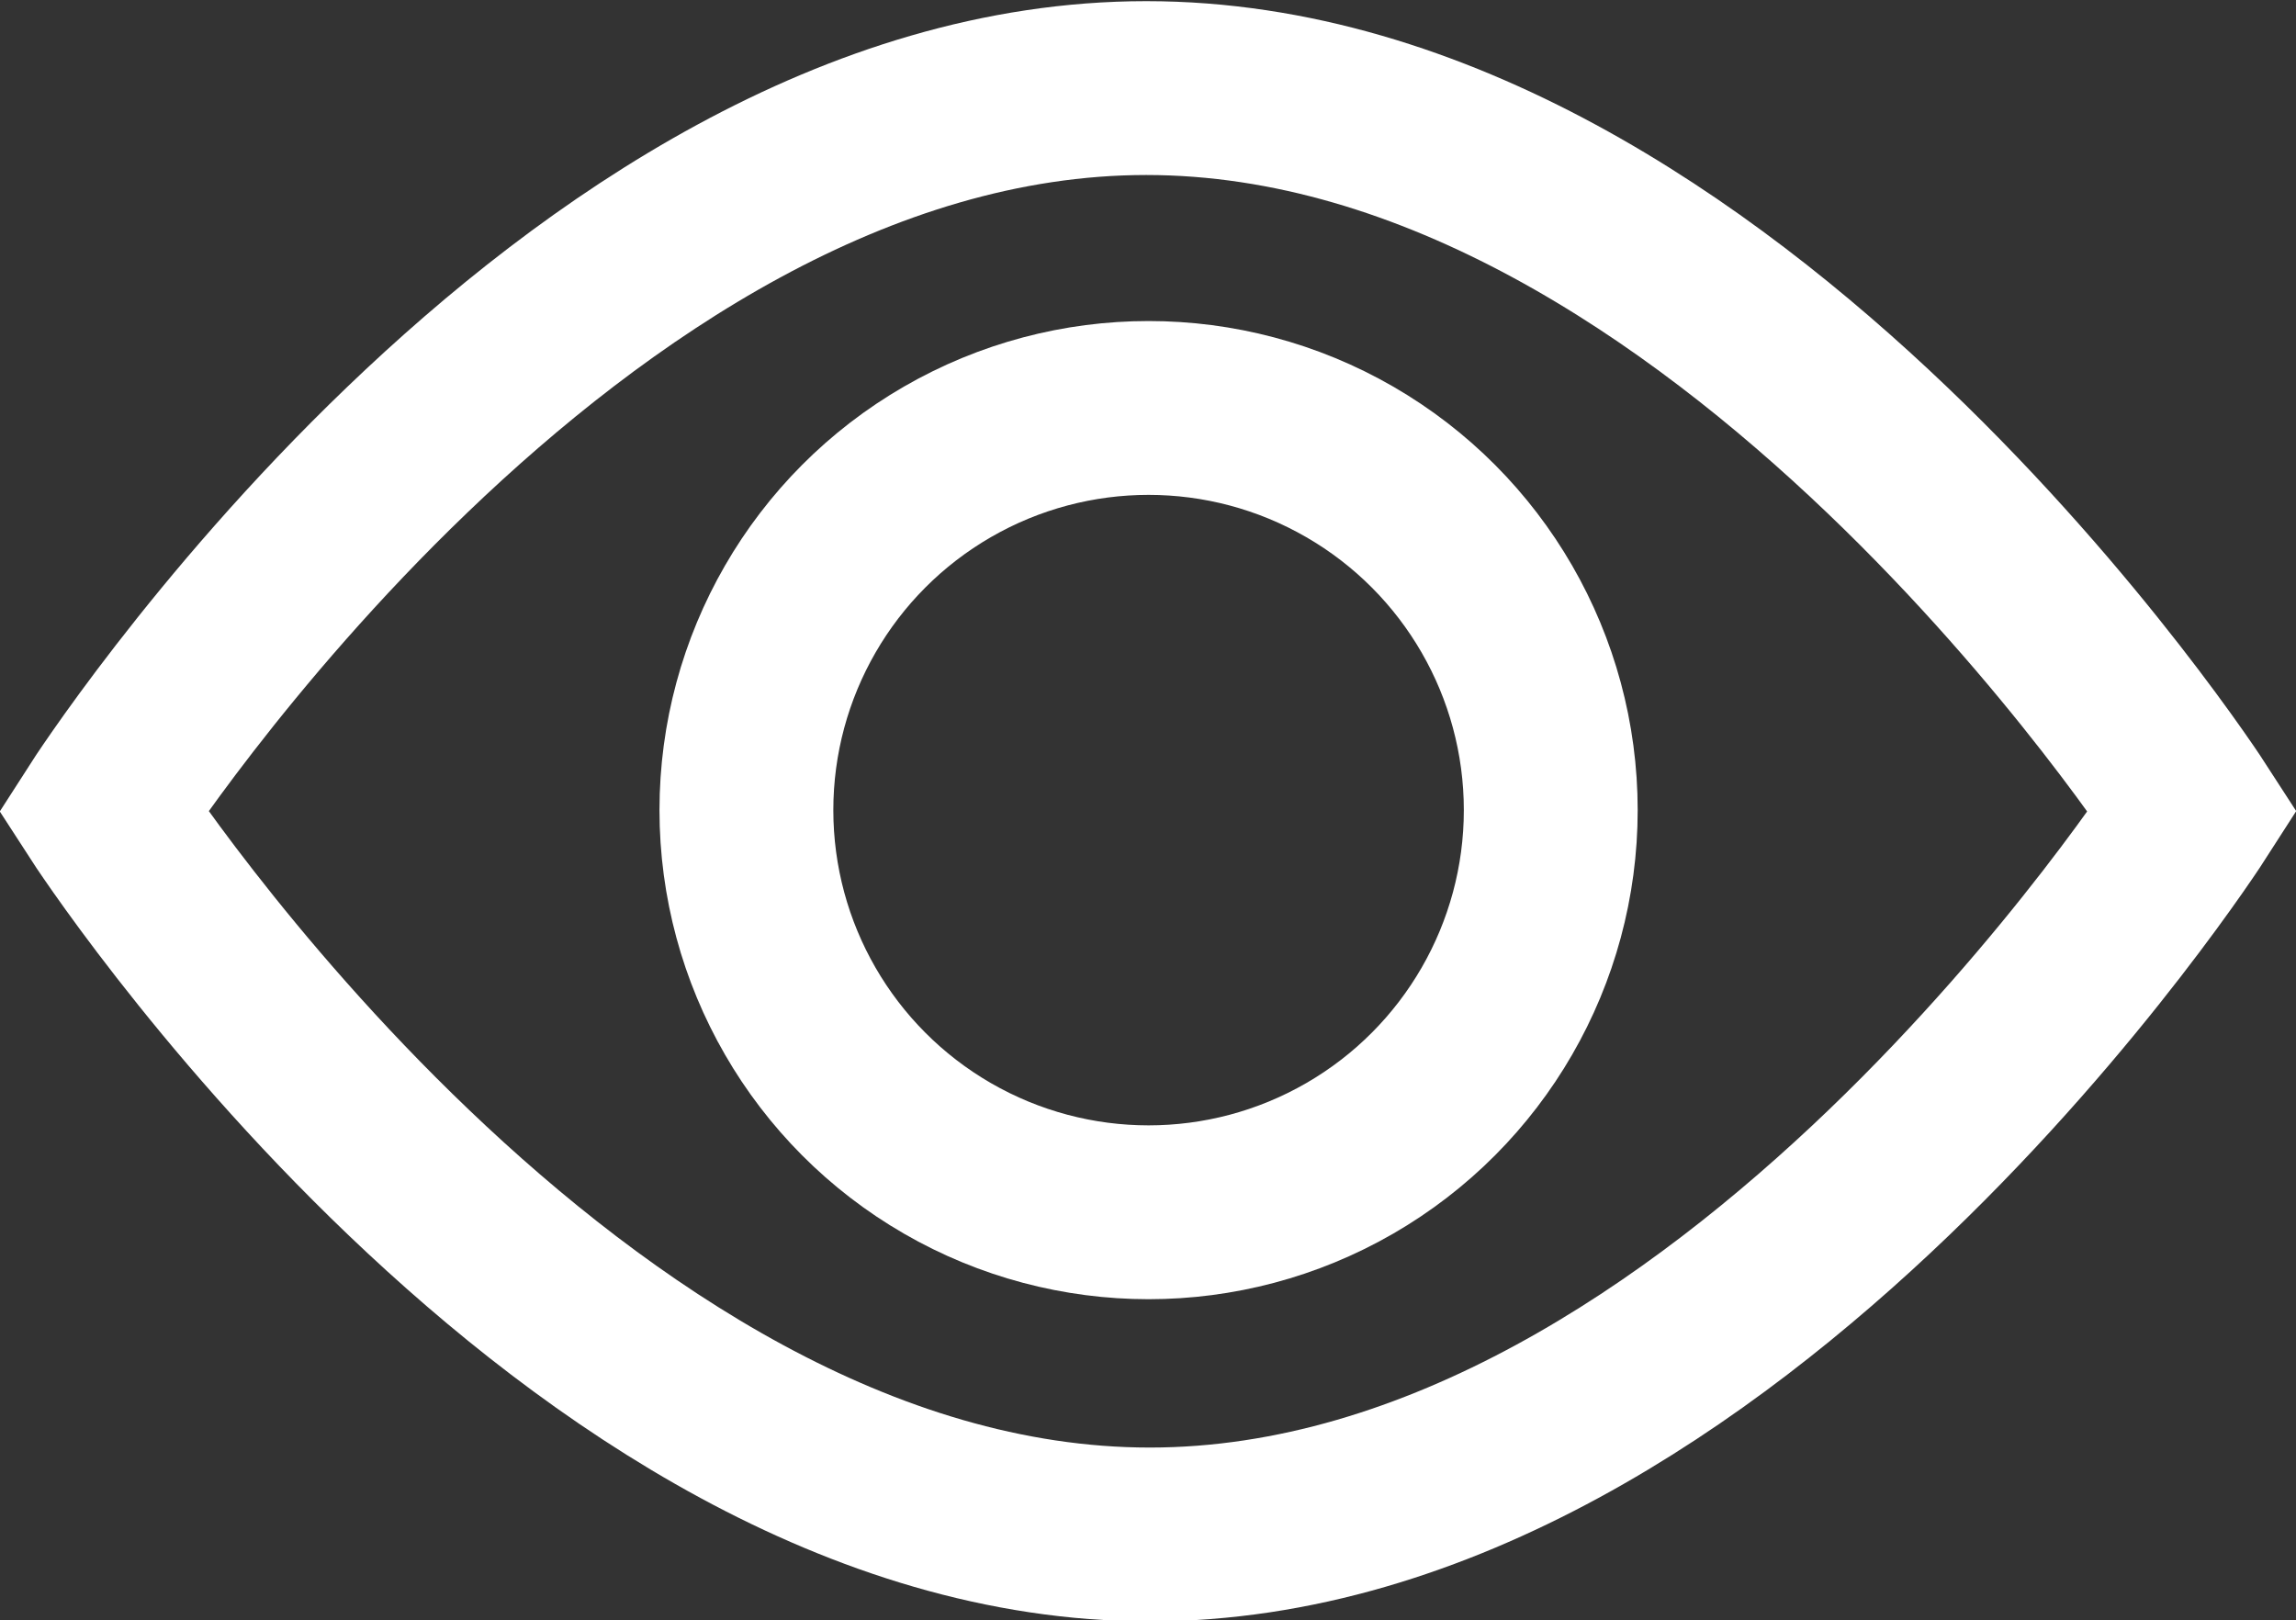<svg xmlns="http://www.w3.org/2000/svg" viewBox="0 0 19.81 13.98"><rect x="0" y="0" width="19.81" height="13.98" fill="#333333" stroke="none"/><defs><style>.cls-1{fill:none;stroke:#fff;stroke-width:1.5px;}</style></defs><title>Asset 3</title><g id="Layer_2" data-name="Layer 2"><g id="Layer_1-2" data-name="Layer 1"><path class="cls-1" d="M18.92,7s-4,6.24-9,6.24S.89,7,.89,7s4-6.24,9-6.24S18.92,7,18.92,7Z"/><circle class="cls-1" cx="9.91" cy="6.99" r="3.47"/></g></g></svg>